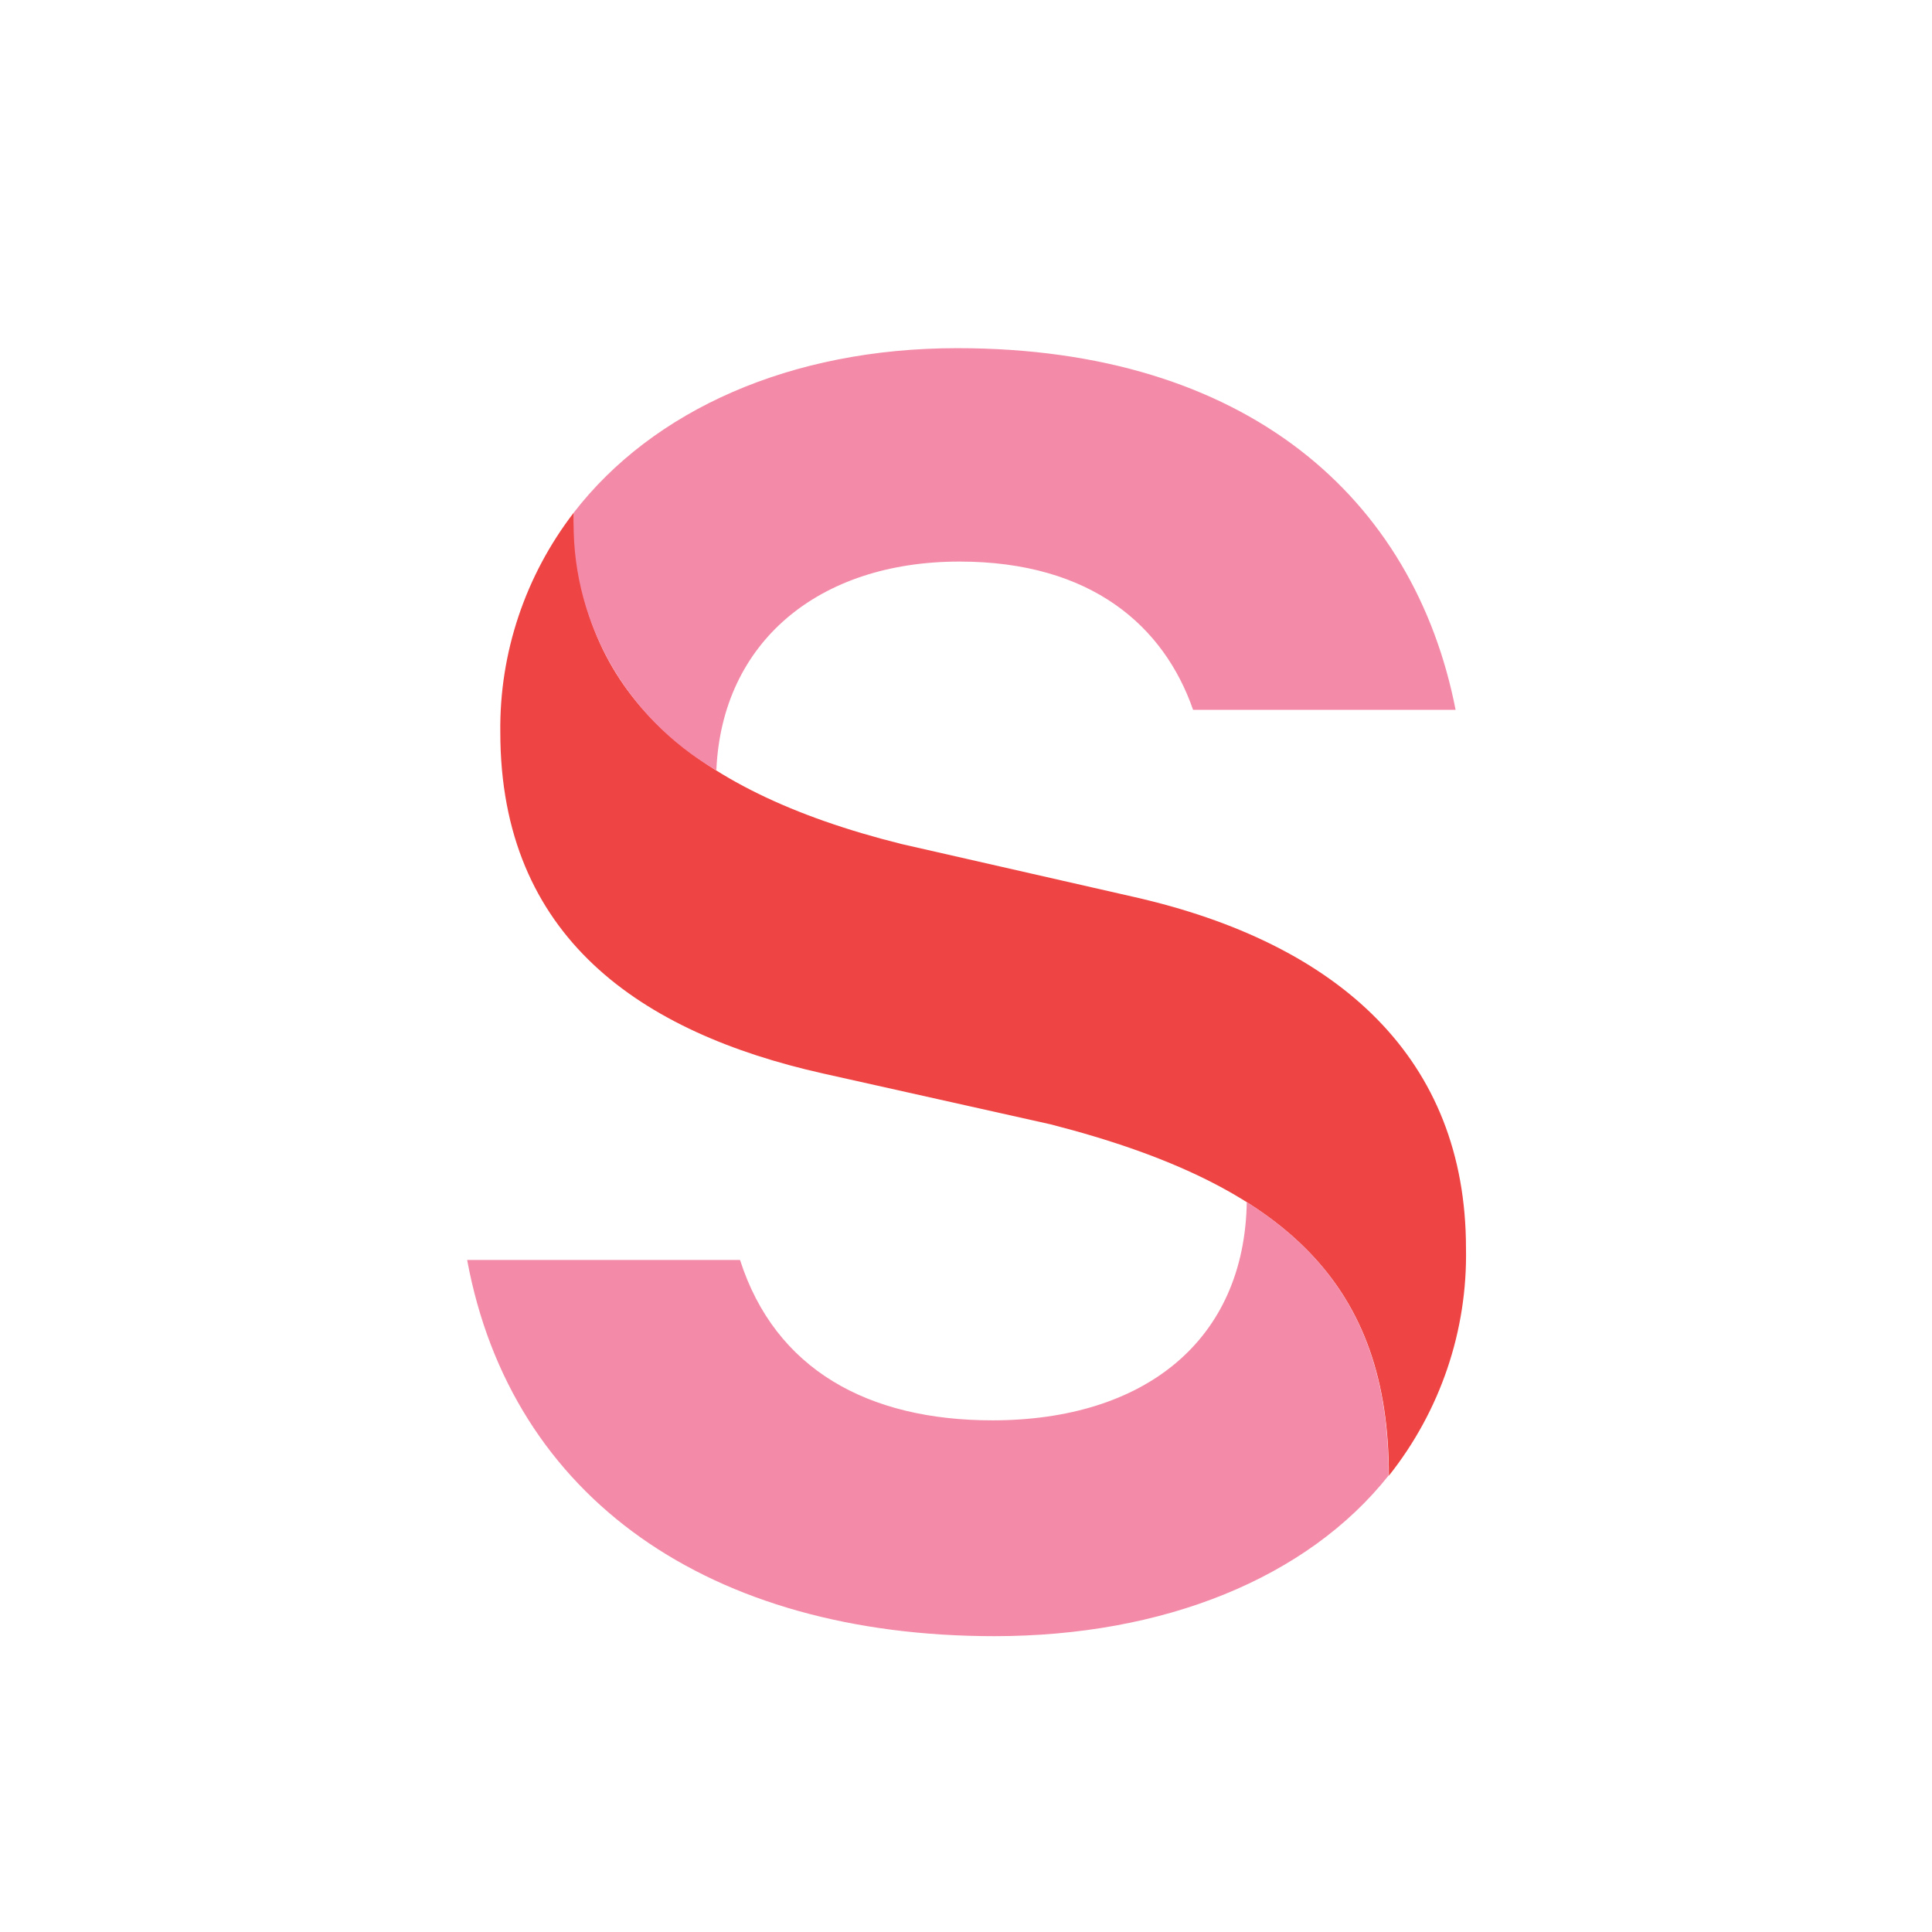 <svg width="24" height="24" viewBox="0 0 24 24" fill="none" xmlns="http://www.w3.org/2000/svg">
    <path
        d="M7.129 6.366C7.129 8.524 8.485 9.808 11.2 10.485L14.077 11.14C16.646 11.72 18.211 13.16 18.211 15.506C18.231 16.528 17.893 17.526 17.253 18.332C17.253 15.991 16.02 14.726 13.047 13.966L10.223 13.335C7.961 12.828 6.215 11.644 6.215 9.096C6.203 8.111 6.525 7.151 7.129 6.366Z"
        fill="#EF4444" />
    <path
        d="M15.485 14.931C16.712 15.703 17.25 16.781 17.25 18.329C16.235 19.608 14.45 20.325 12.353 20.325C8.823 20.325 6.352 18.618 5.803 15.652H9.193C9.63 17.013 10.785 17.644 12.328 17.644C14.211 17.644 15.463 16.657 15.488 14.926"
        fill="#f38ba8" />
    <path
        d="M8.891 9.565C8.331 9.238 7.871 8.768 7.561 8.205C7.251 7.641 7.101 7.006 7.129 6.366C8.109 5.099 9.814 4.325 11.892 4.325C15.488 4.325 17.569 6.191 18.082 8.818H14.821C14.461 7.782 13.561 6.976 11.919 6.976C10.165 6.976 8.968 7.979 8.899 9.565"
        fill="#f38ba8" />
</svg>